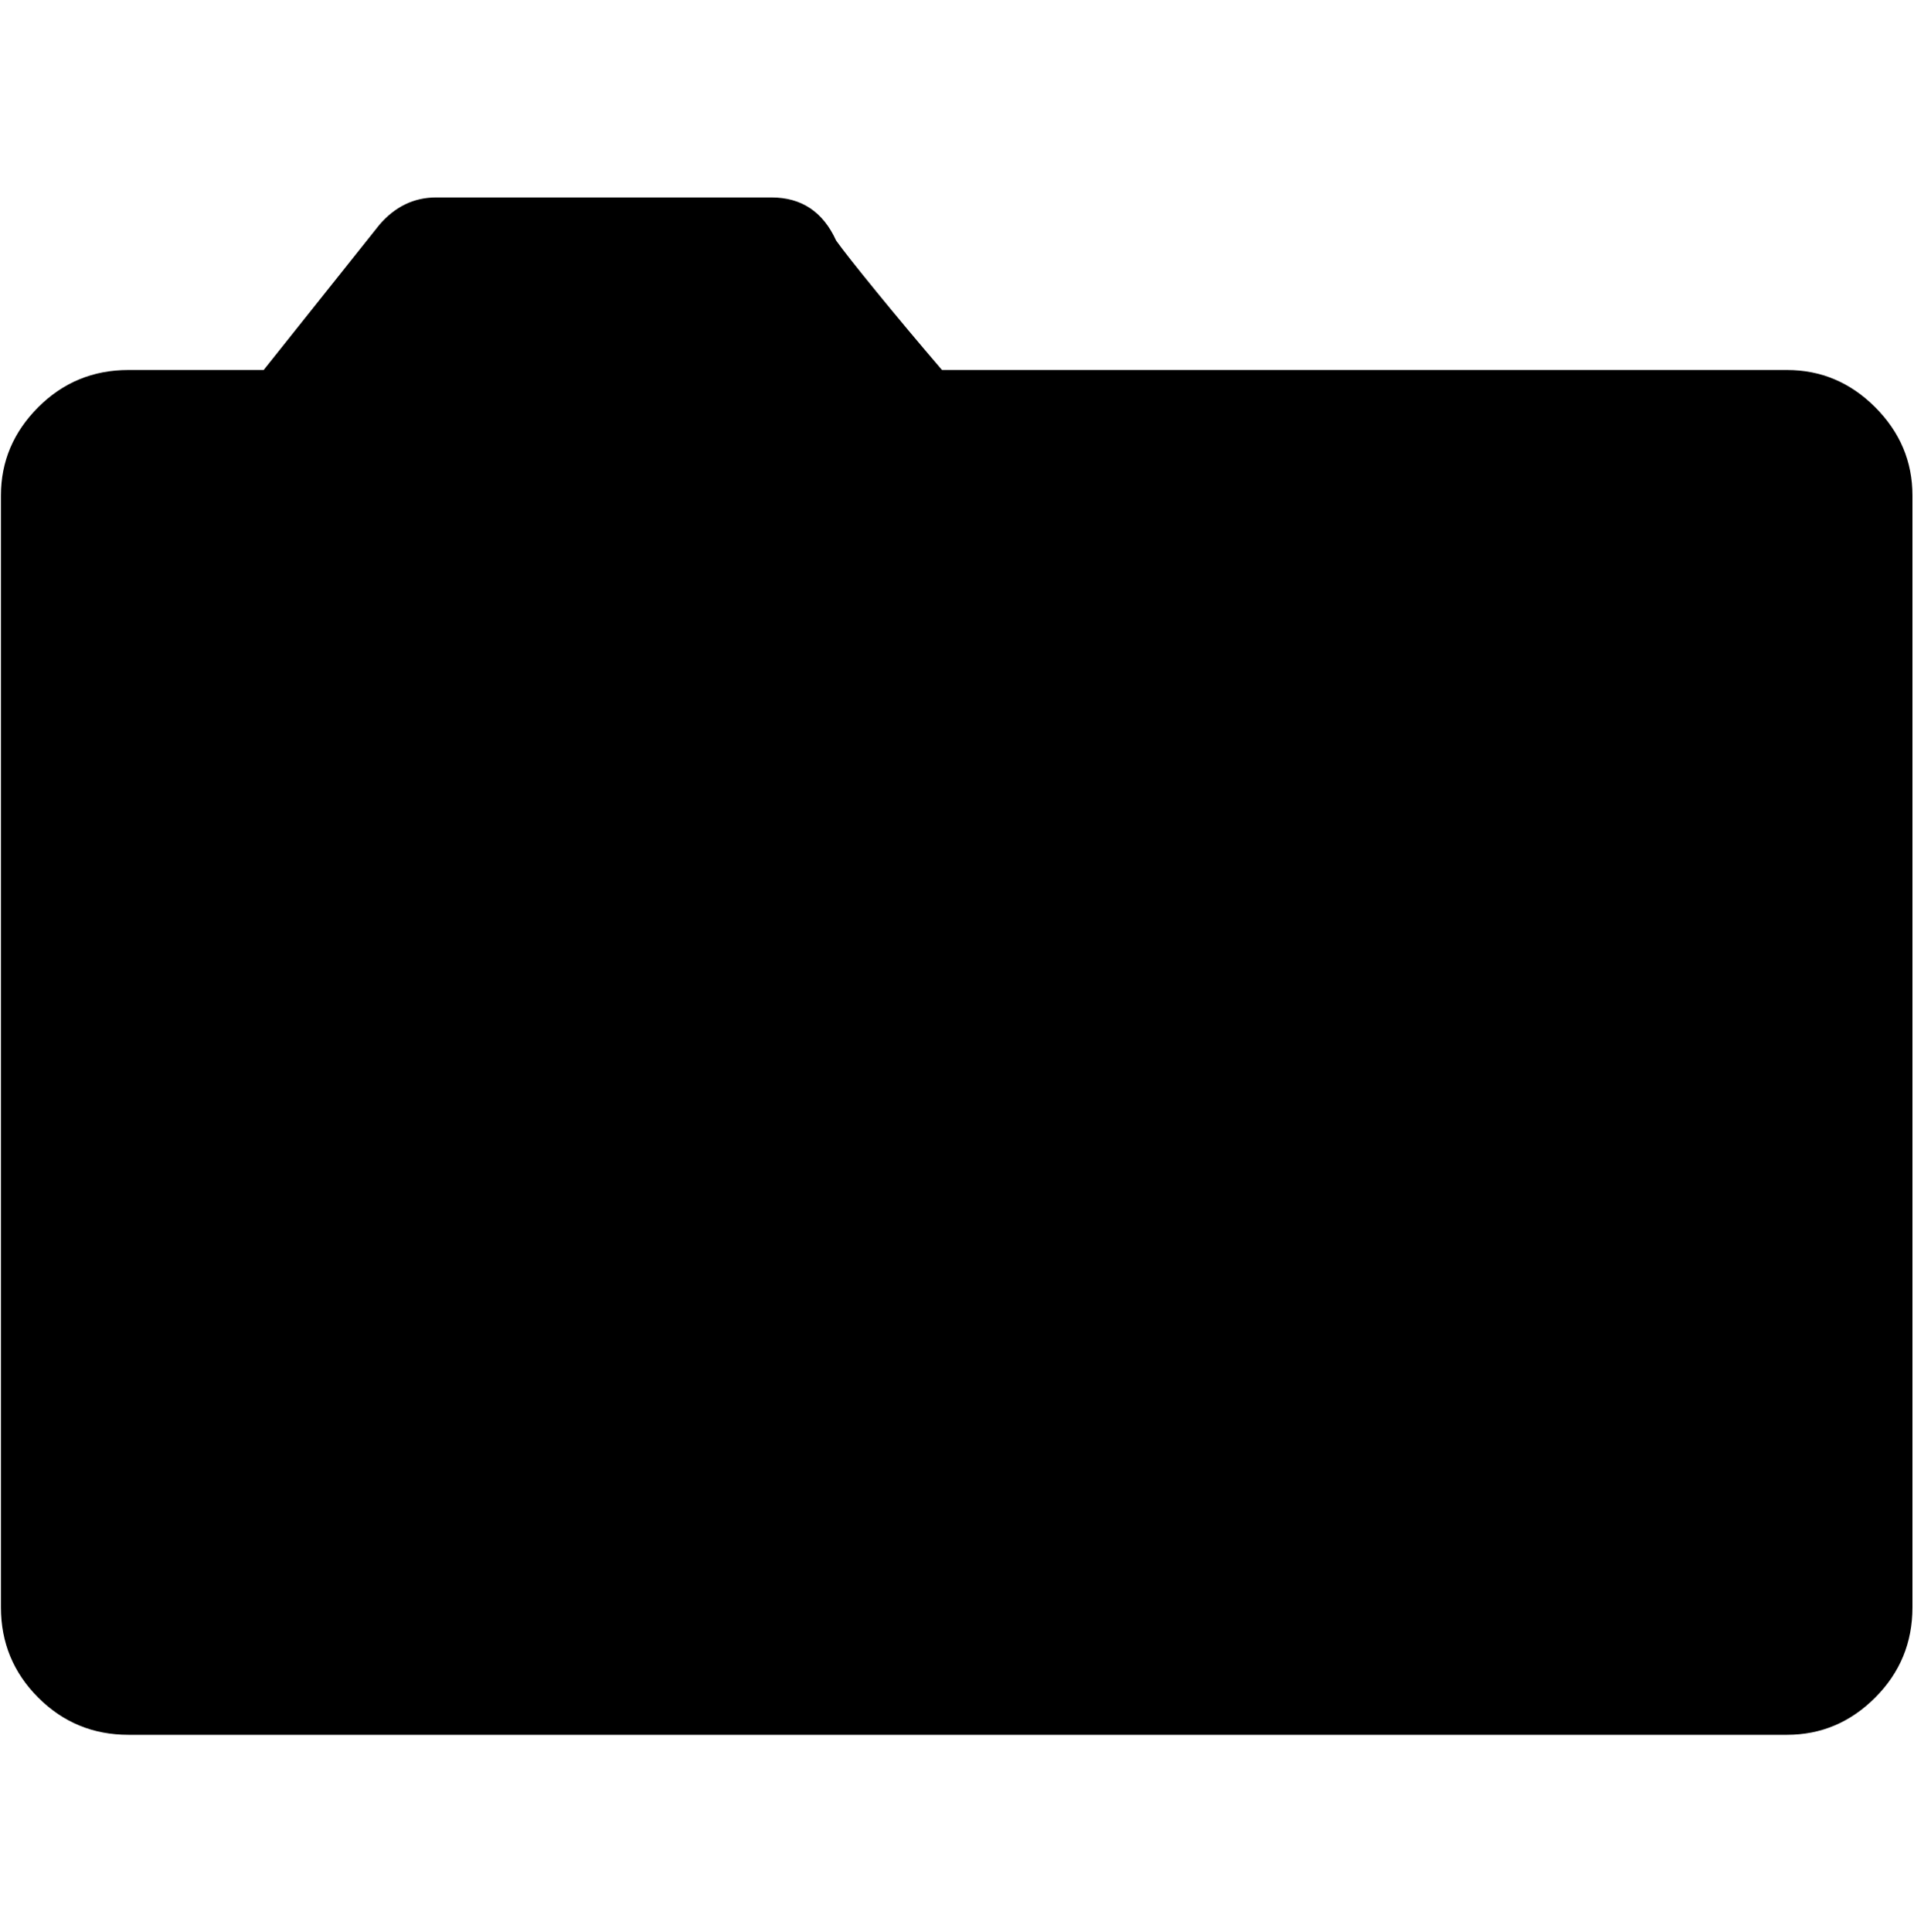 <?xml version="1.0" encoding="UTF-8" standalone="no"?>
<!-- Created with Inkscape (http://www.inkscape.org/) -->

<svg
   xmlns:dc="http://purl.org/dc/elements/1.1/"
   xmlns:cc="http://creativecommons.org/ns#"
   xmlns:rdf="http://www.w3.org/1999/02/22-rdf-syntax-ns#"
   xmlns:svg="http://www.w3.org/2000/svg"
   xmlns="http://www.w3.org/2000/svg"
   xmlns:sodipodi="http://sodipodi.sourceforge.net/DTD/sodipodi-0.dtd"
   xmlns:inkscape="http://www.inkscape.org/namespaces/inkscape"
   width="987.979"
   height="997.019"
   id="svg2"
   sodipodi:version="0.32"
   inkscape:version="0.48.3.1 r9886"
   sodipodi:docname="clock-alt.svg"
   version="1.0"
   inkscape:output_extension="org.inkscape.output.svg.inkscape">
  <defs
     id="defs4" />
  <sodipodi:namedview
     id="base"
     pagecolor="#ffffff"
     bordercolor="#666666"
     borderopacity="1.0"
     inkscape:pageopacity="0.0"
     inkscape:pageshadow="2"
     inkscape:zoom="0.45254834"
     inkscape:cx="476.39237"
     inkscape:cy="153.99997"
     inkscape:document-units="px"
     inkscape:current-layer="layer1"
     inkscape:window-width="1487"
     inkscape:window-height="1021"
     inkscape:window-x="0"
     inkscape:window-y="28"
     showgrid="false"
     inkscape:window-maximized="0"
     fit-margin-top="0"
     fit-margin-left="0"
     fit-margin-right="0"
     fit-margin-bottom="0" />
  <g
     inkscape:label="Layer 1"
     inkscape:groupmode="layer"
     id="layer1"
     transform="translate(-374.218,422.783)">
    <g
       id="g5847"
       transform="matrix(1.012,0,0,-1.012,360.535,379.419)">
      <path
         id="path5849"
         d="m 925,604 c 17.333,0 32.333,-6.333 45,-19 12.667,-12.667 19,-27.667 19,-45 V -27 c 0,-18 -6.333,-33.333 -19,-46 -12.667,-12.667 -27.667,-19 -45,-19 H 79 c -18,0 -33.333,6.333 -46,19 -12.667,12.667 -19,28 -19,46 v 567 c 0,17.333 6.333,32.333 19,45 12.667,12.667 28,19 46,19 h 69 l 59,74 c 8,9.333 17.667,14 29,14 h 171 c 15.333,0 26.333,-7.333 33,-22 3.335,-4.667 10.168,-13.333 20.5,-26 10.333,-12.667 21.5,-26 33.5,-40 h 431 v 0 z"
         inkscape:connector-curvature="0"
         style="fill:currentColor" />
    </g>
  </g>
</svg>

